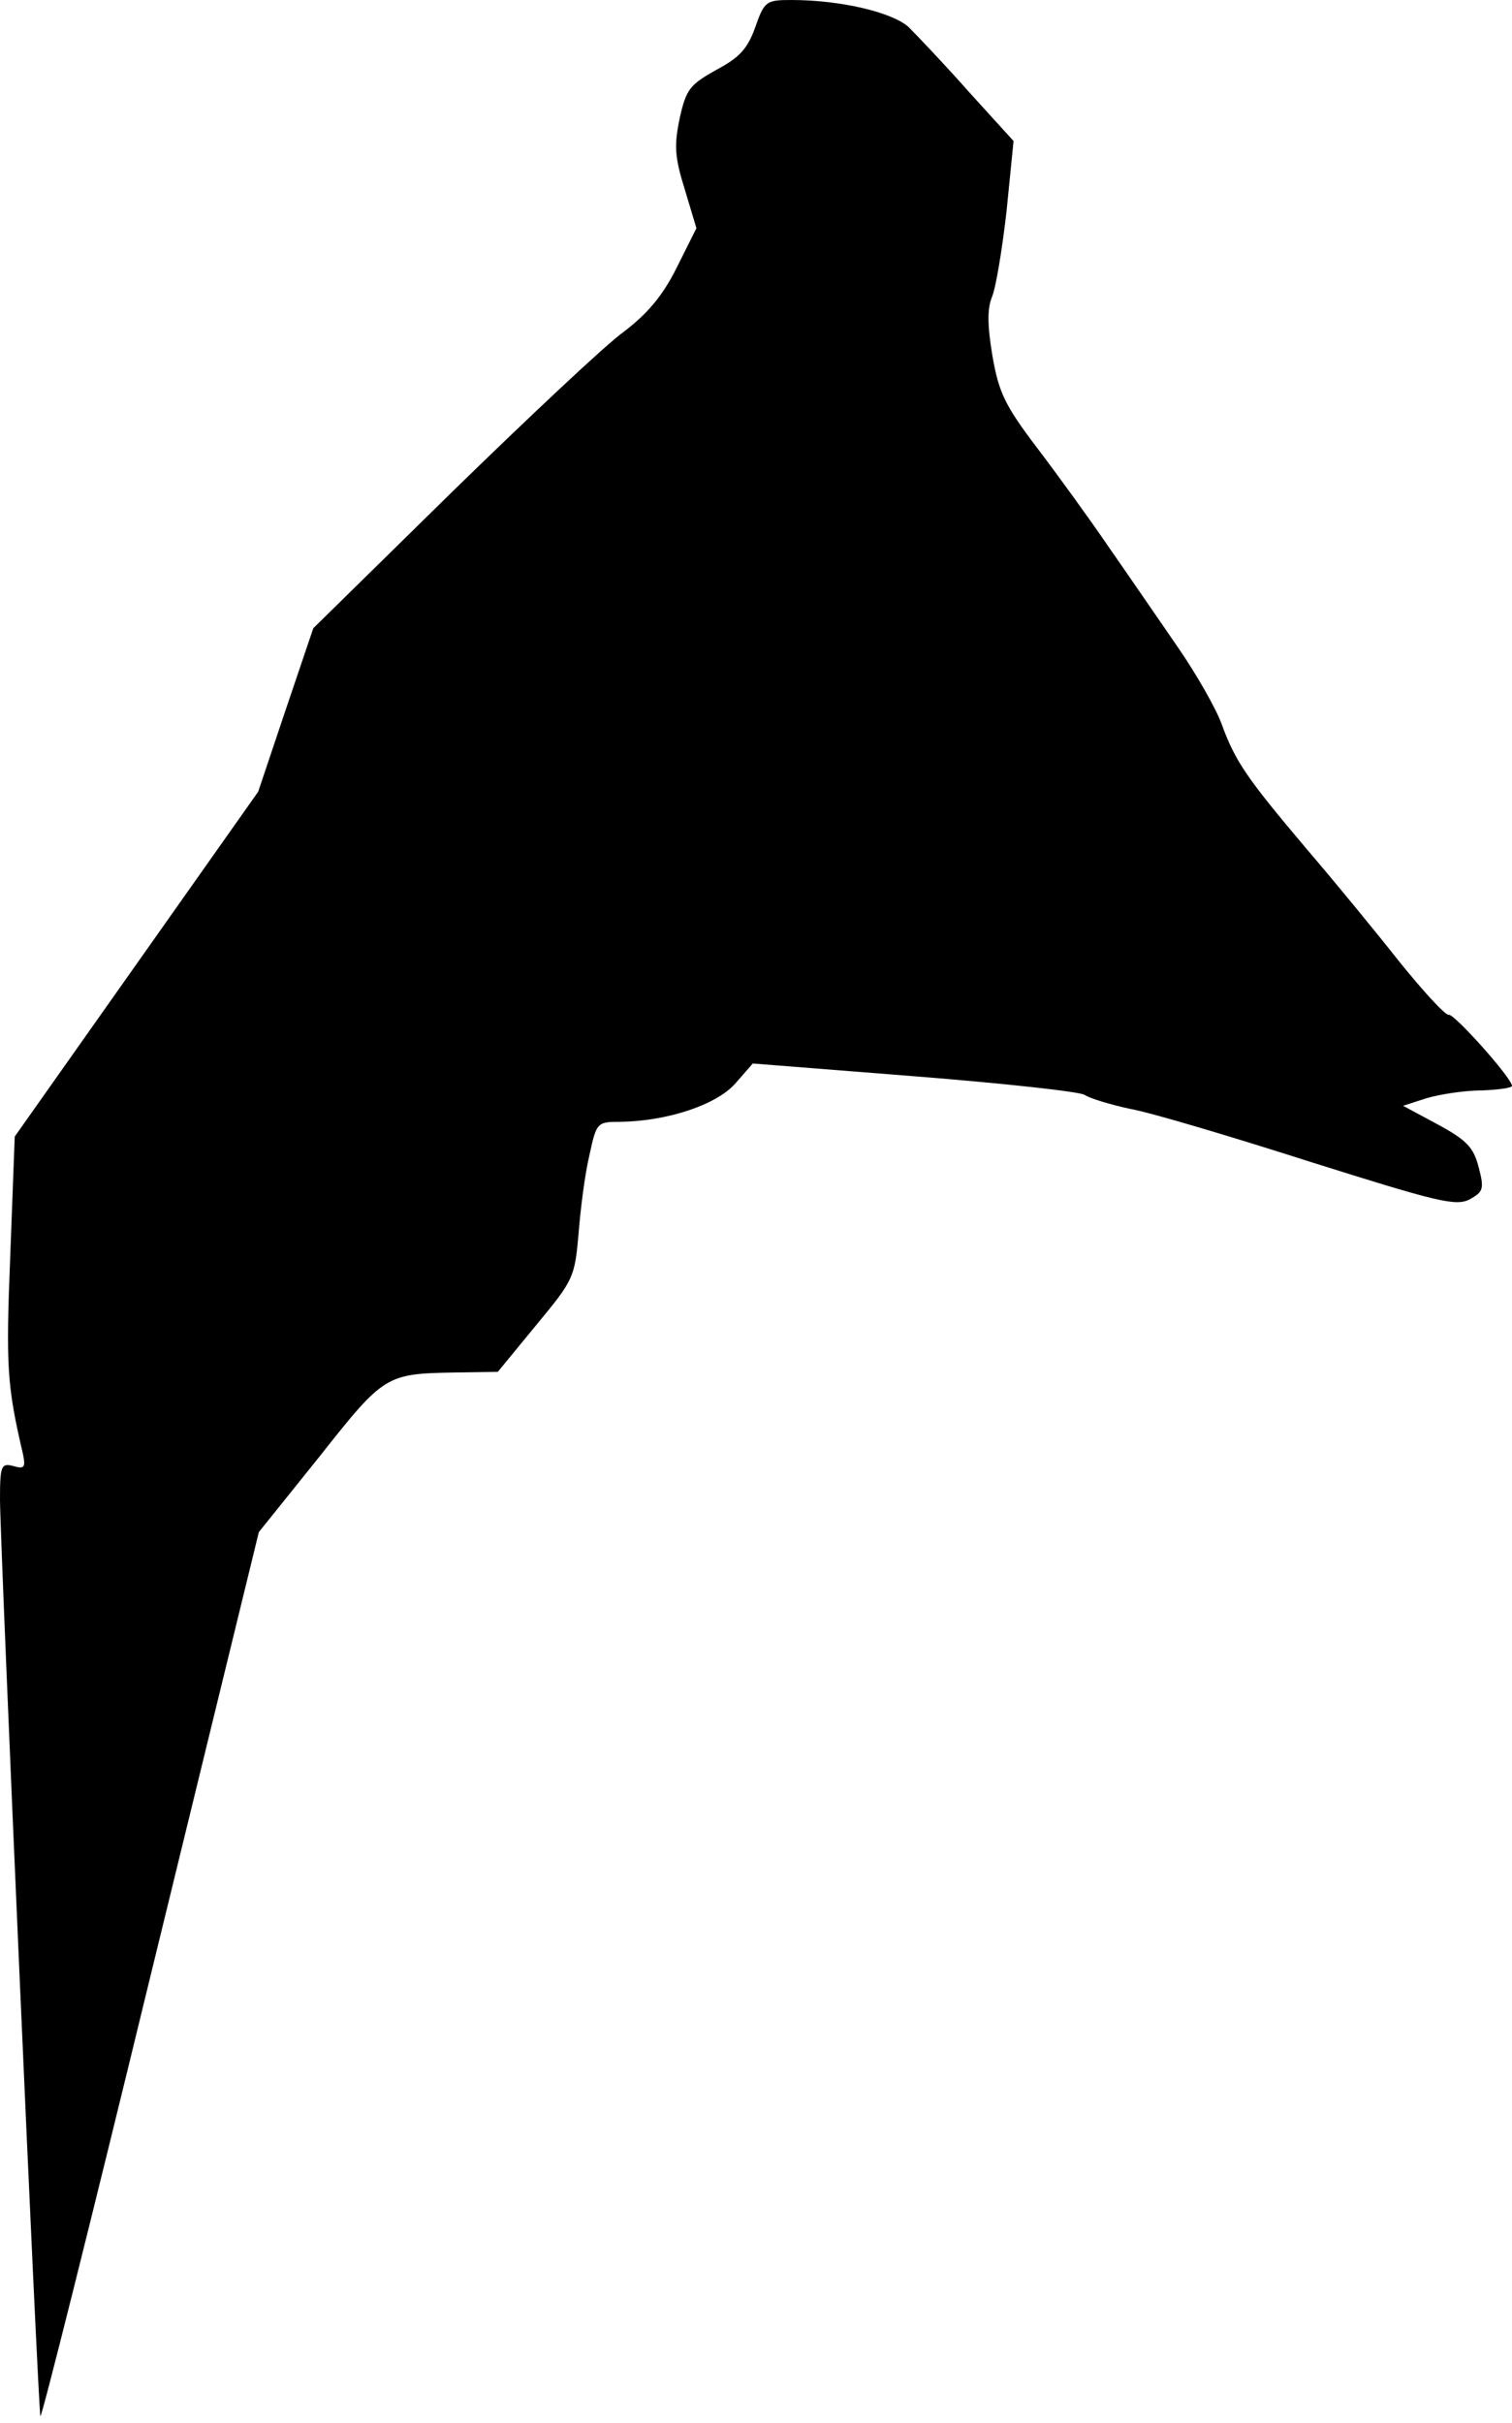 <?xml version="1.0" standalone="no"?>
<!DOCTYPE svg PUBLIC "-//W3C//DTD SVG 20010904//EN"
 "http://www.w3.org/TR/2001/REC-SVG-20010904/DTD/svg10.dtd">
<svg version="1.0" xmlns="http://www.w3.org/2000/svg"
 width="236pt" height="378pt" viewBox="0 0 236 378"
 preserveAspectRatio="xMidYMid meet">
<g transform="translate(0,378) scale(0.1,-0.1)"
fill="#000000" stroke="none">
<path fill="#000000" stroke="none" d="M1179 3738 c-12 -34 -25 -48 -61 -67
-41 -23 -47 -30 -57 -75 -9 -43 -8 -61 8 -112 l18 -60 -31 -62 c-22 -44 -46
-72 -83 -100 -29 -21 -149 -134 -268 -250 l-216 -212 -43 -127 -43 -128 -190
-269 -190 -269 -7 -186 c-7 -174 -5 -203 20 -310 4 -20 2 -23 -15 -18 -19 5
-21 1 -21 -52 0 -65 59 -1408 63 -1430 1 -7 78 300 171 683 l170 696 94 117
c102 129 104 130 213 132 l66 1 60 73 c58 70 60 74 66 142 3 39 10 94 17 123
11 51 12 52 48 52 73 1 149 26 179 59 l28 32 253 -20 c139 -11 258 -24 265
-29 7 -5 39 -15 72 -22 33 -6 160 -44 282 -83 197 -62 225 -69 247 -58 21 12
23 16 14 50 -8 31 -18 42 -64 67 l-54 29 37 12 c21 6 59 12 86 12 26 1 47 4
47 7 0 12 -91 114 -99 111 -5 -1 -39 36 -77 83 -37 47 -102 126 -144 175 -93
110 -112 137 -133 195 -9 25 -40 79 -69 121 -29 42 -77 112 -107 155 -30 44
-80 113 -112 155 -50 66 -60 86 -70 144 -8 48 -8 73 -1 91 6 13 16 73 23 134
l11 110 -70 77 c-38 43 -81 88 -94 101 -26 23 -106 42 -183 42 -39 0 -42 -2
-56 -42z"/>
</g>
</svg>
